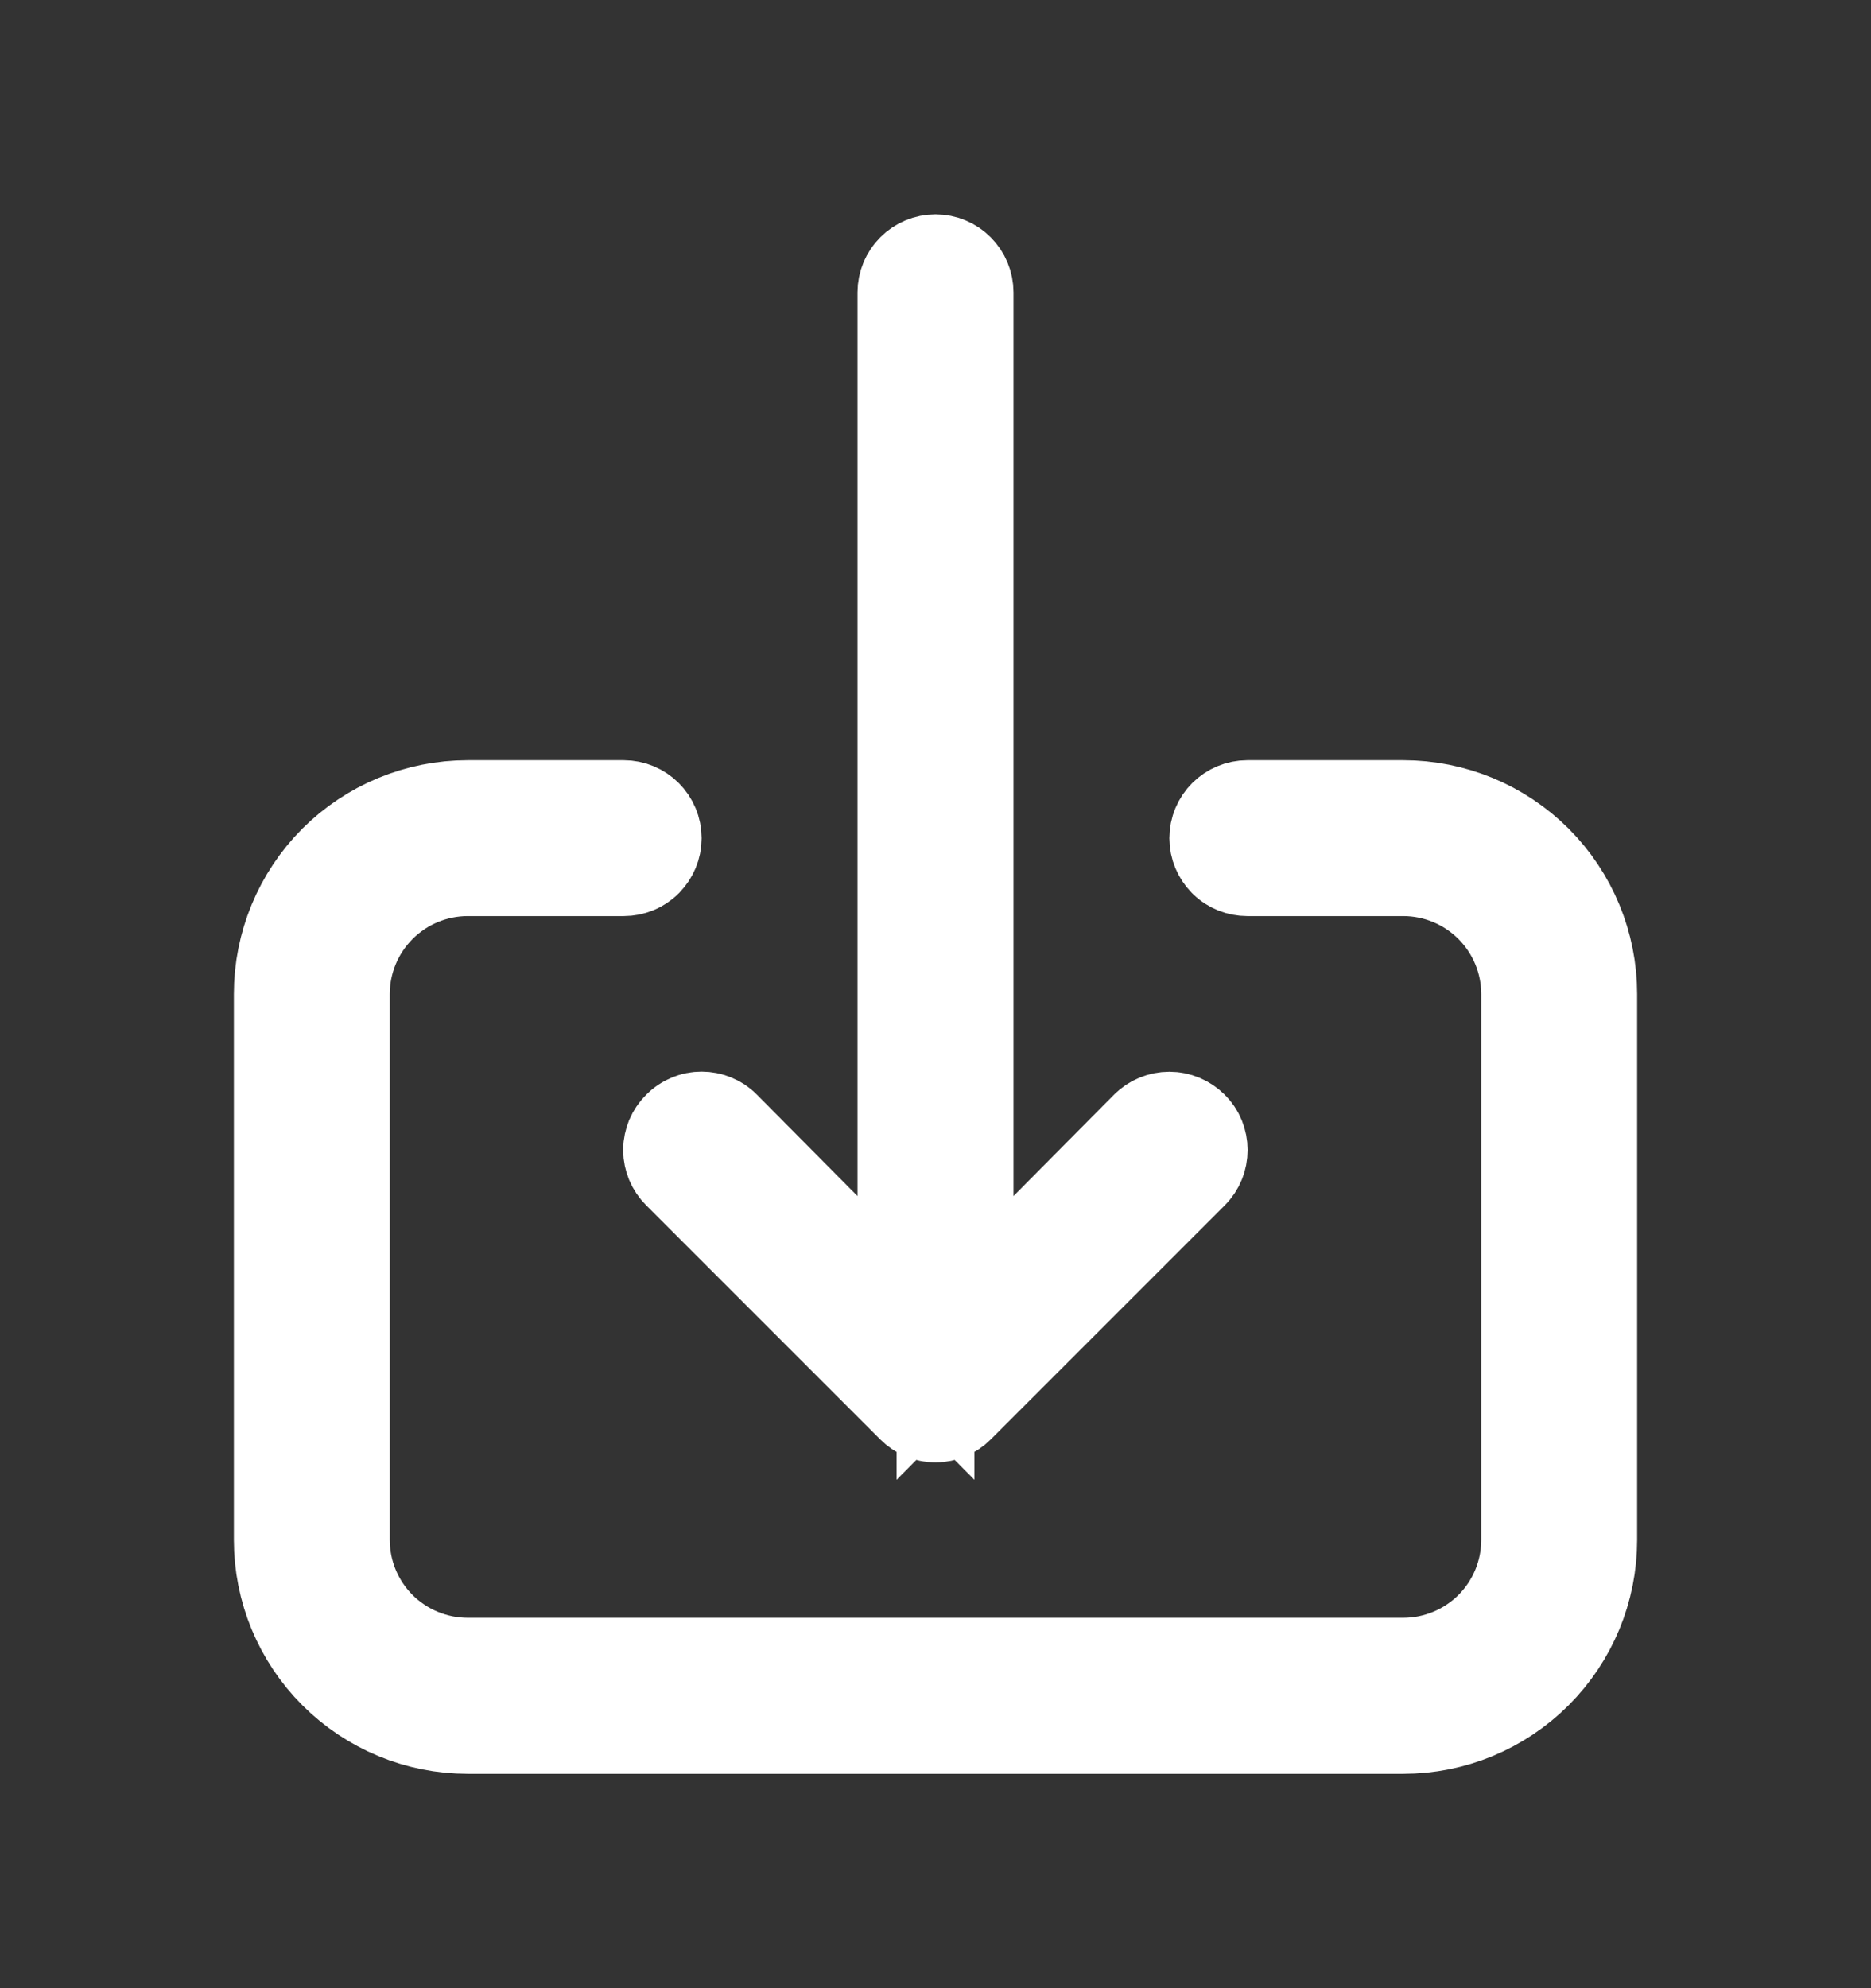 <svg width="16" height="17" viewBox="0 0 16 17" fill="none" xmlns="http://www.w3.org/2000/svg">
<rect x="0" y="0" width="16" height="17" fill="#333333" stroke="none"/>
<path d="M5.879 9.715L5.879 9.715L5.882 9.712C5.897 9.696 5.916 9.684 5.936 9.676C5.956 9.667 5.978 9.663 6 9.663C6.022 9.663 6.044 9.667 6.064 9.676C6.084 9.684 6.103 9.696 6.118 9.712L6.118 9.712L6.978 10.579L7.833 11.44V10.227V2.5C7.833 2.456 7.851 2.413 7.882 2.382C7.913 2.351 7.956 2.333 8 2.333C8.044 2.333 8.087 2.351 8.118 2.382C8.149 2.413 8.167 2.456 8.167 2.5V10.227V11.44L9.022 10.579L9.88 9.714C9.88 9.713 9.881 9.713 9.881 9.713C9.912 9.682 9.955 9.664 10 9.664C10.045 9.664 10.088 9.682 10.12 9.714C10.152 9.745 10.169 9.788 10.169 9.833C10.169 9.878 10.152 9.921 10.12 9.953L8.12 11.953L8.118 11.955C8.103 11.97 8.084 11.983 8.064 11.991C8.044 11.999 8.022 12.004 8 12.004C7.978 12.004 7.956 11.999 7.936 11.991C7.916 11.983 7.897 11.97 7.882 11.955L7.88 11.953L5.88 9.953L5.879 9.952C5.863 9.936 5.851 9.918 5.842 9.897C5.834 9.877 5.829 9.855 5.829 9.833C5.829 9.811 5.834 9.79 5.842 9.769C5.851 9.749 5.863 9.73 5.879 9.715ZM10.667 7H12C12.398 7 12.779 7.158 13.061 7.439C13.342 7.721 13.5 8.102 13.5 8.5V13.167C13.5 13.565 13.342 13.946 13.061 14.227C12.779 14.509 12.398 14.667 12 14.667H4C3.602 14.667 3.221 14.509 2.939 14.227C2.658 13.946 2.5 13.565 2.5 13.167V8.5C2.5 8.102 2.658 7.721 2.939 7.439C3.221 7.158 3.602 7 4 7H5.333C5.378 7 5.42 7.018 5.451 7.049C5.482 7.08 5.5 7.122 5.5 7.167C5.5 7.211 5.482 7.253 5.451 7.285C5.42 7.316 5.378 7.333 5.333 7.333H4C3.691 7.333 3.394 7.456 3.175 7.675C2.956 7.894 2.833 8.191 2.833 8.5V13.167C2.833 13.476 2.956 13.773 3.175 13.992C3.394 14.21 3.691 14.333 4 14.333H12C12.309 14.333 12.606 14.21 12.825 13.992C13.044 13.773 13.167 13.476 13.167 13.167V8.5C13.167 8.191 13.044 7.894 12.825 7.675C12.606 7.456 12.309 7.333 12 7.333H10.667C10.623 7.333 10.58 7.316 10.549 7.285C10.518 7.253 10.5 7.211 10.5 7.167C10.5 7.122 10.518 7.08 10.549 7.049C10.58 7.018 10.623 7 10.667 7Z" fill="white" stroke="white"/>
</svg>
